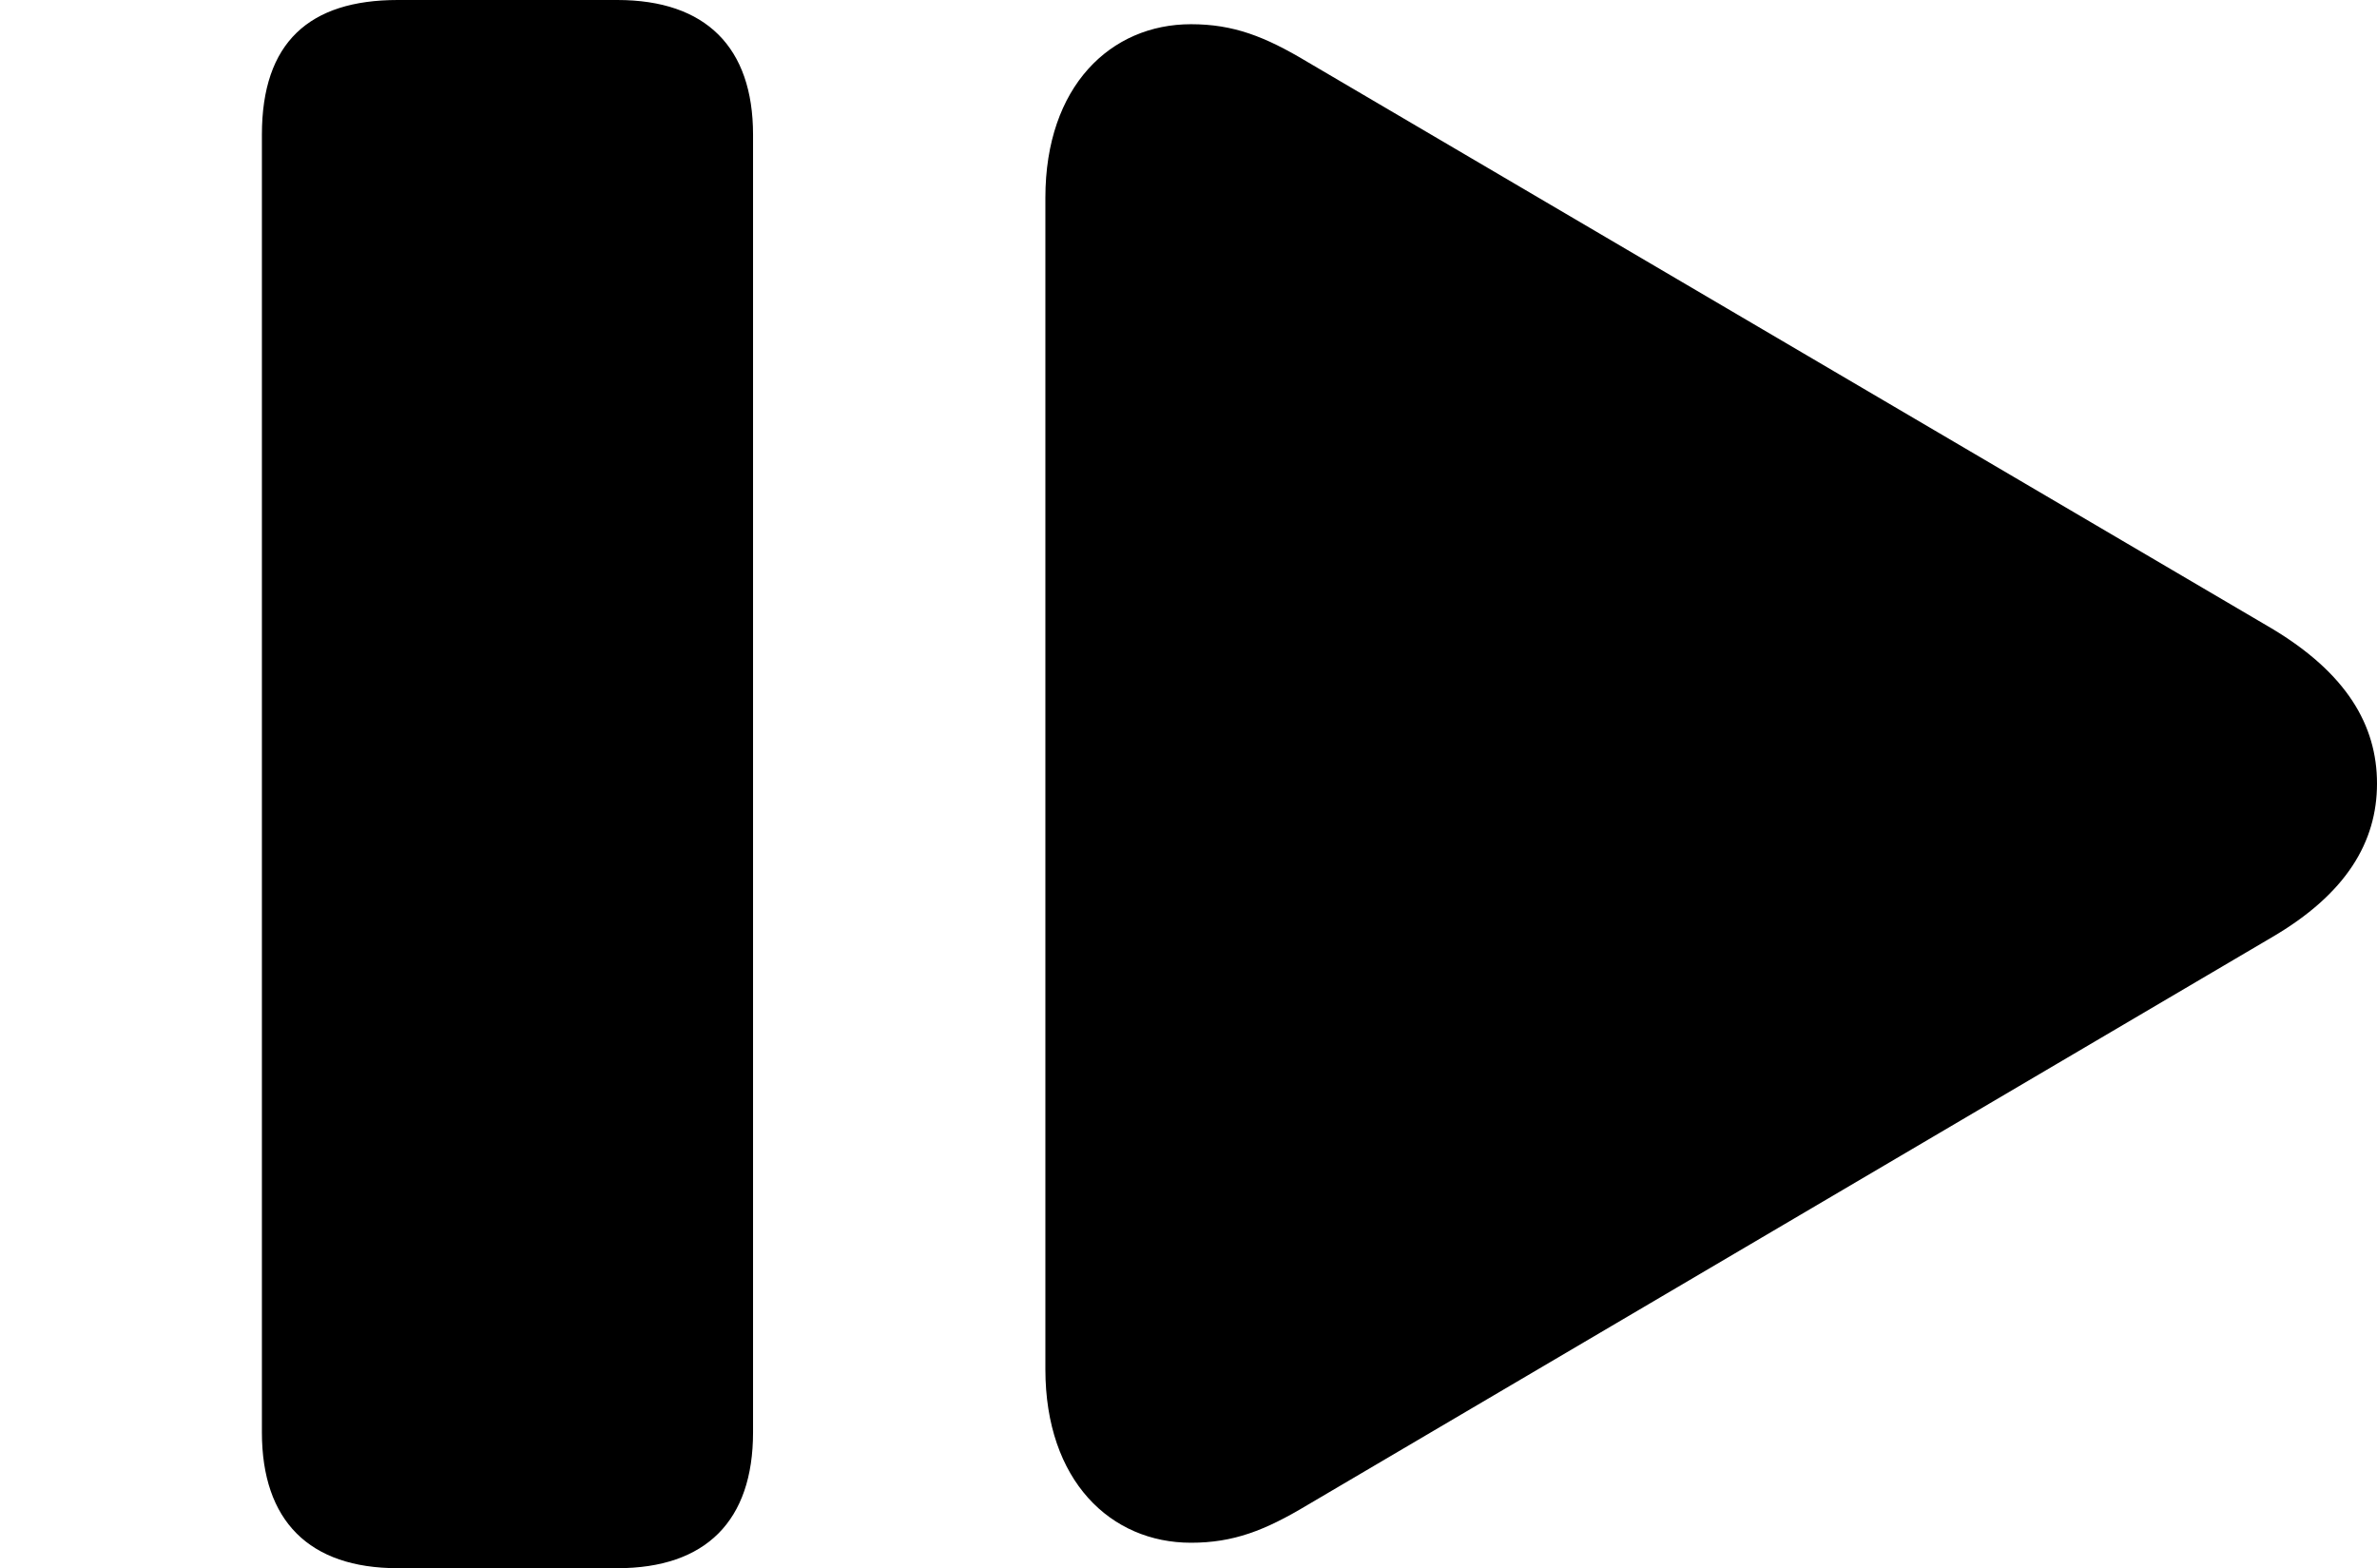 <svg version="1.1" xmlns="http://www.w3.org/2000/svg" xmlns:xlink="http://www.w3.org/1999/xlink" width="19.141" height="12.627" viewBox="0 0 19.141 12.627">
 <g>
  <rect height="12.627" opacity="0" width="19.141" x="0" y="0"/>
  <path d="M4.971 12.627C5.684 12.627 6.064 12.246 6.064 11.533L6.064 1.084C6.064 0.381 5.684 0 4.971 0L3.203 0C2.49 0 2.109 0.342 2.109 1.084L2.109 11.533C2.109 12.246 2.49 12.627 3.203 12.627ZM9.59 12.422C9.932 12.422 10.185 12.324 10.527 12.119L18.291 7.549C18.896 7.197 19.141 6.777 19.141 6.309C19.141 5.84 18.896 5.42 18.291 5.059L10.527 0.498C10.185 0.293 9.932 0.195 9.59 0.195C8.945 0.195 8.418 0.693 8.418 1.592L8.418 11.025C8.418 11.924 8.945 12.422 9.59 12.422Z" fill="currentColor"/>
 </g>
</svg>
